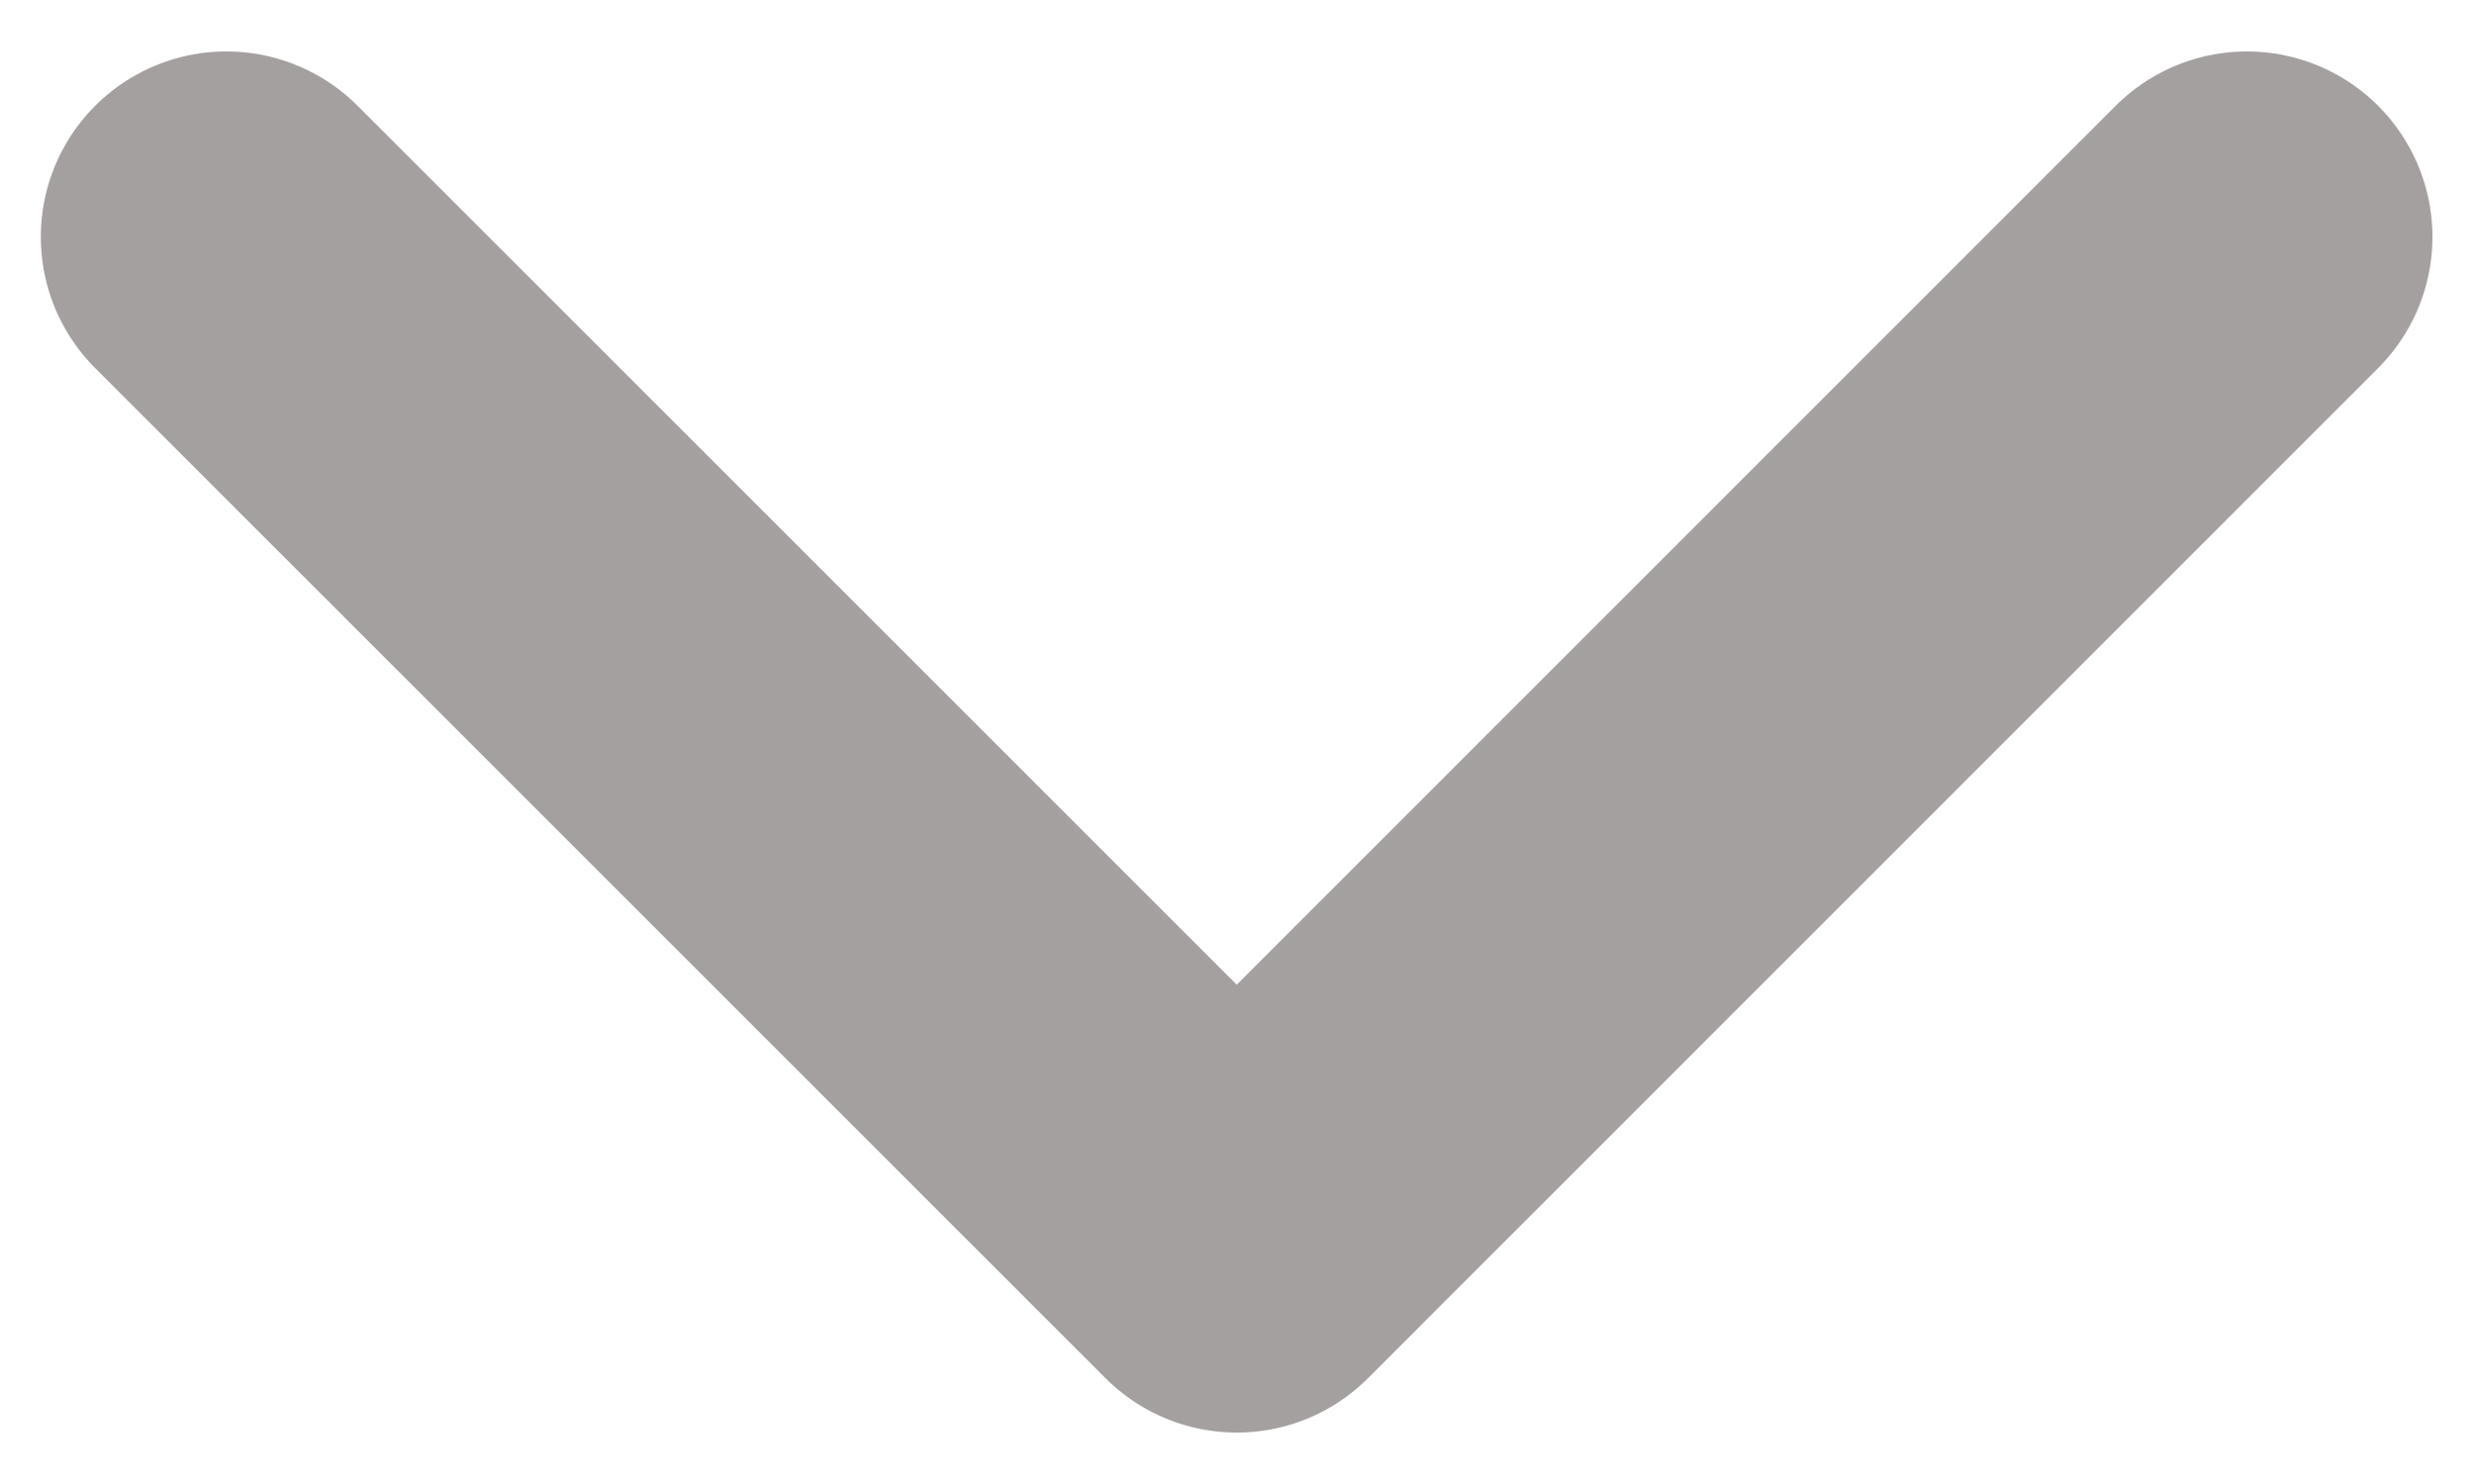 <svg width="10" height="6" viewBox="0 0 10 6" fill="none" xmlns="http://www.w3.org/2000/svg">
<path d="M0.915 0.958L4.999 5.042L9.082 0.958" stroke="#A4A0A0" stroke-width="1.5" stroke-linecap="round" stroke-linejoin="round"/>
</svg>
